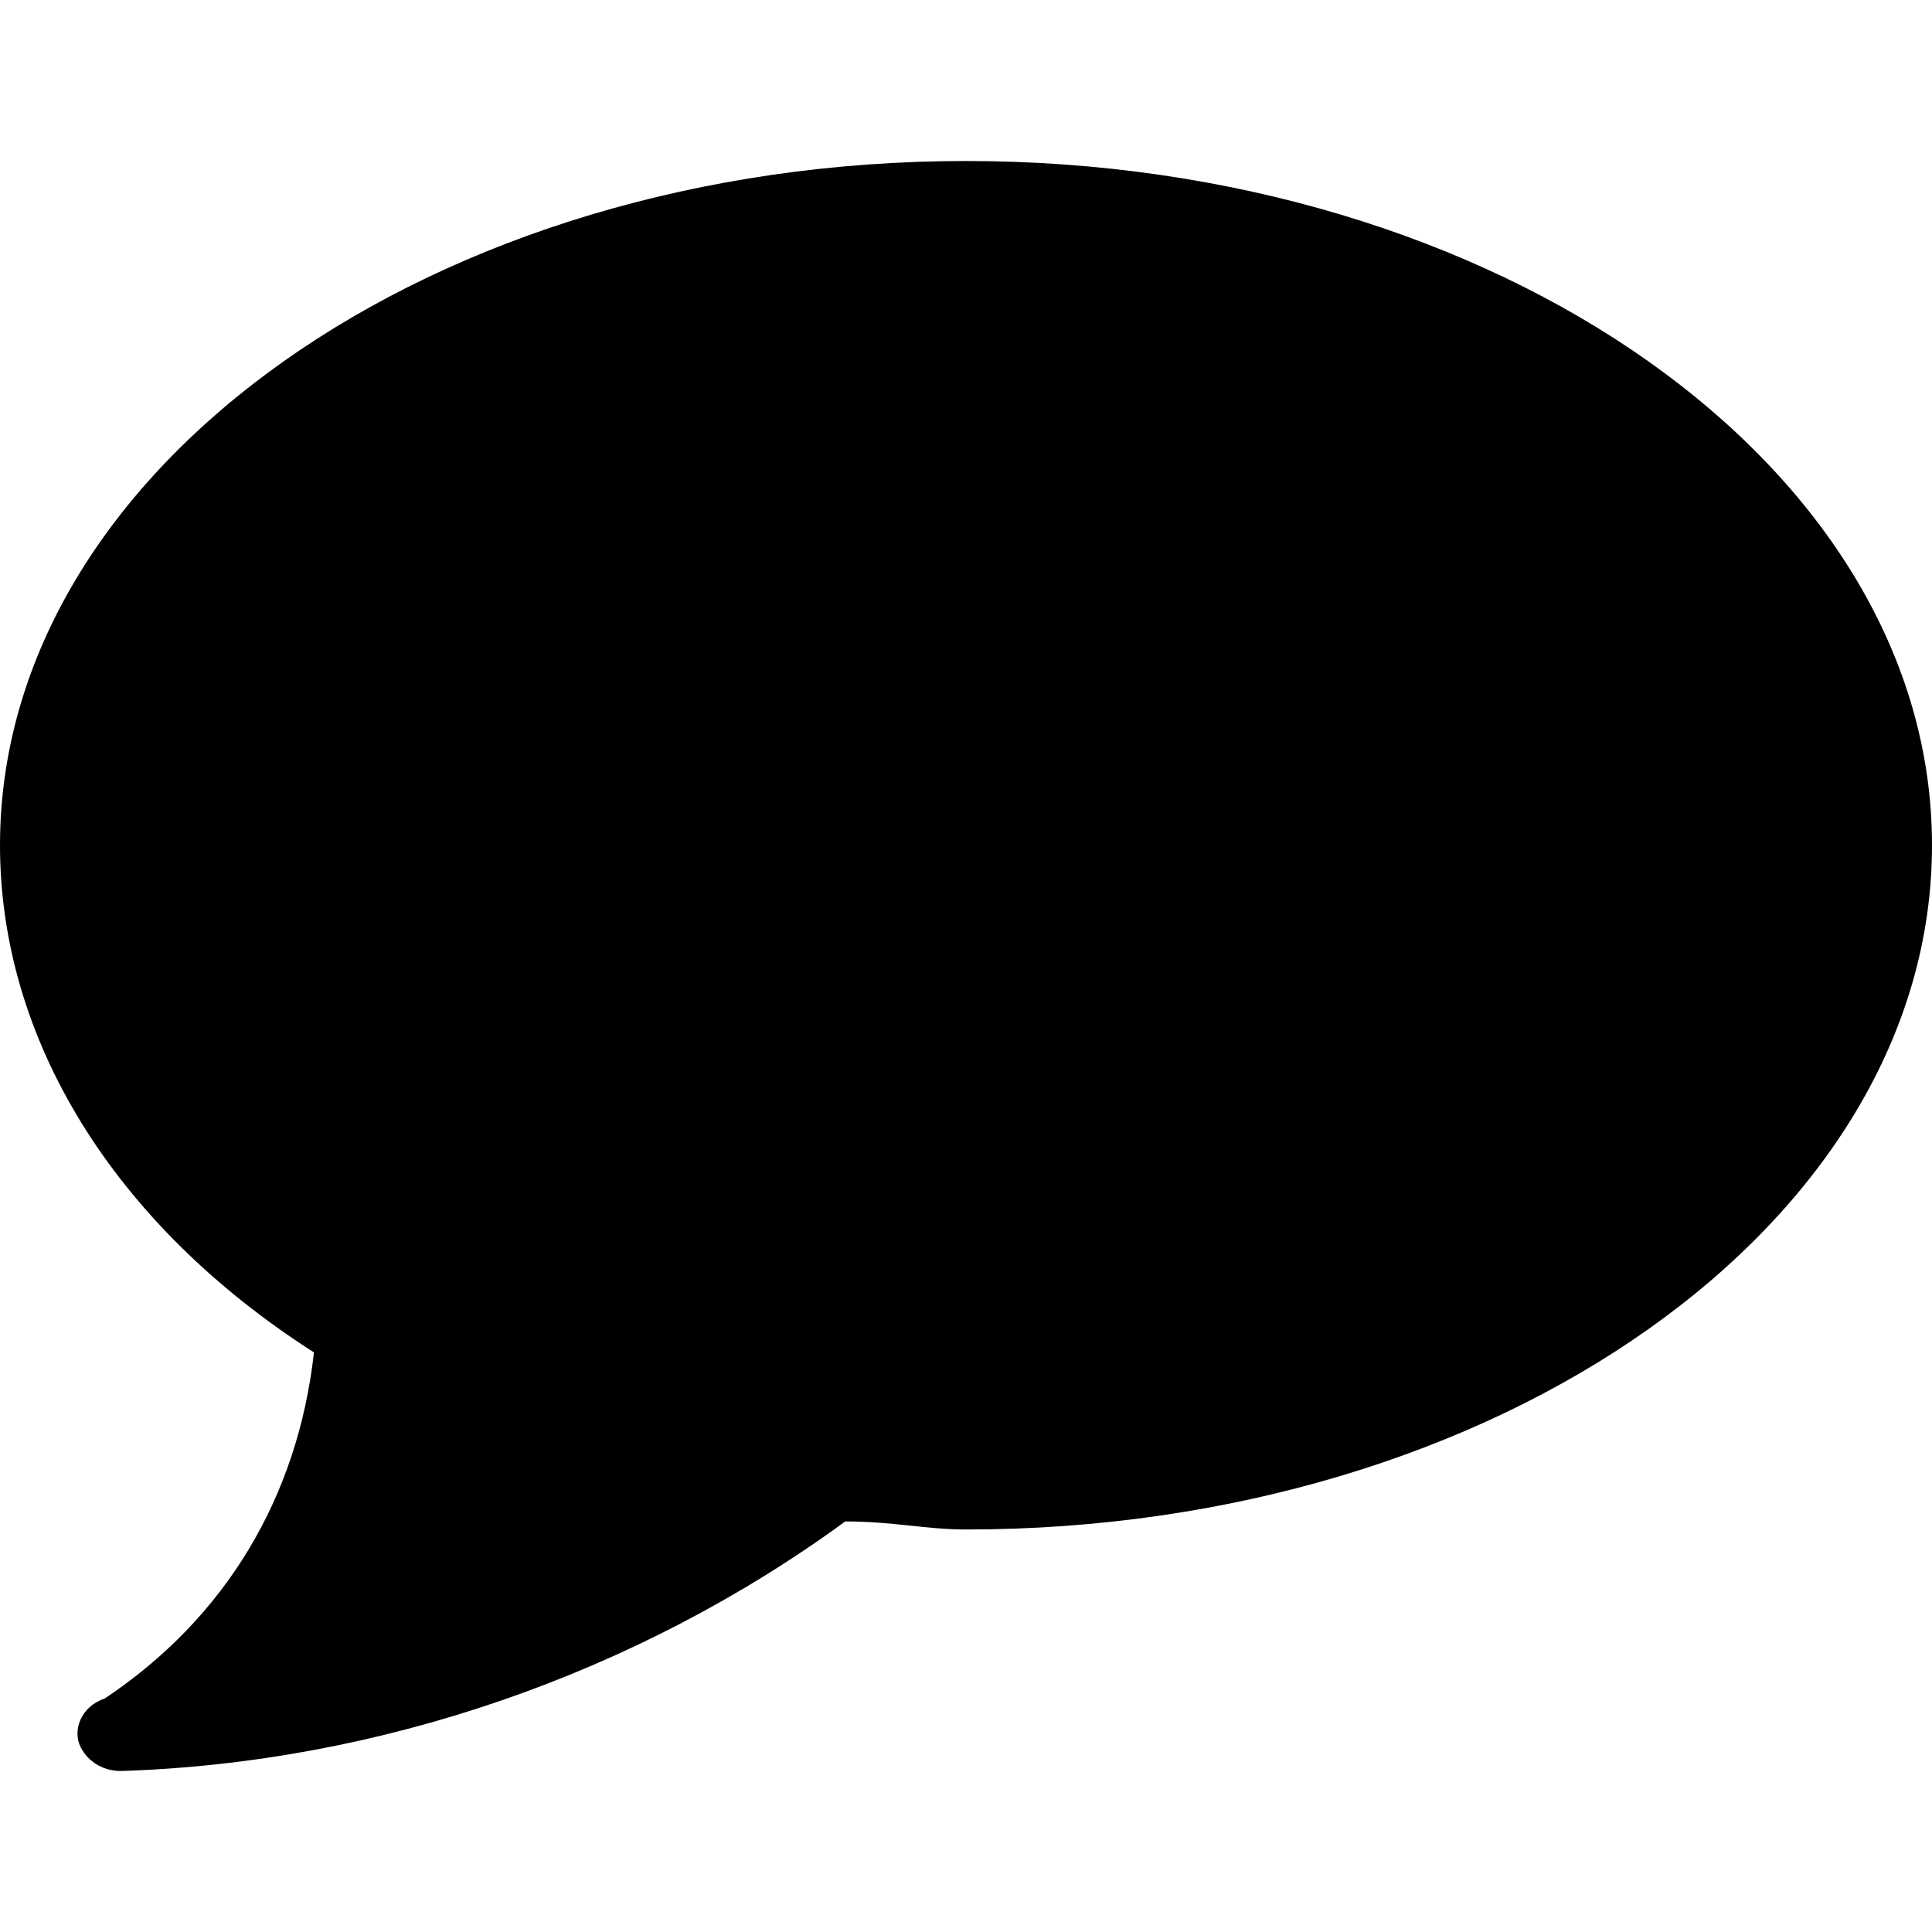 <?xml version="1.0" encoding="UTF-8"?><svg version="1.1" viewBox="0 0 24 24" xmlns="http://www.w3.org/2000/svg" xmlns:xlink="http://www.w3.org/1999/xlink"><path d="M12 2c-6.6 0-12 3.8-12 8.5 0 2.4 1.4 4.7 3.9 6.3 -.2 1.8-1.1 3.3-2.6 4.3 -.3.1-.4.4-.3.6 .1.2.3.3.5.3v0c3.2-.1 6.4-1.2 9-3.1 .6 0 1 .1 1.5.1 6.6 0 12-3.8 12-8.5 0-4.7-5.4-8.5-12-8.5Z" fill="currentColor"></path></svg>
